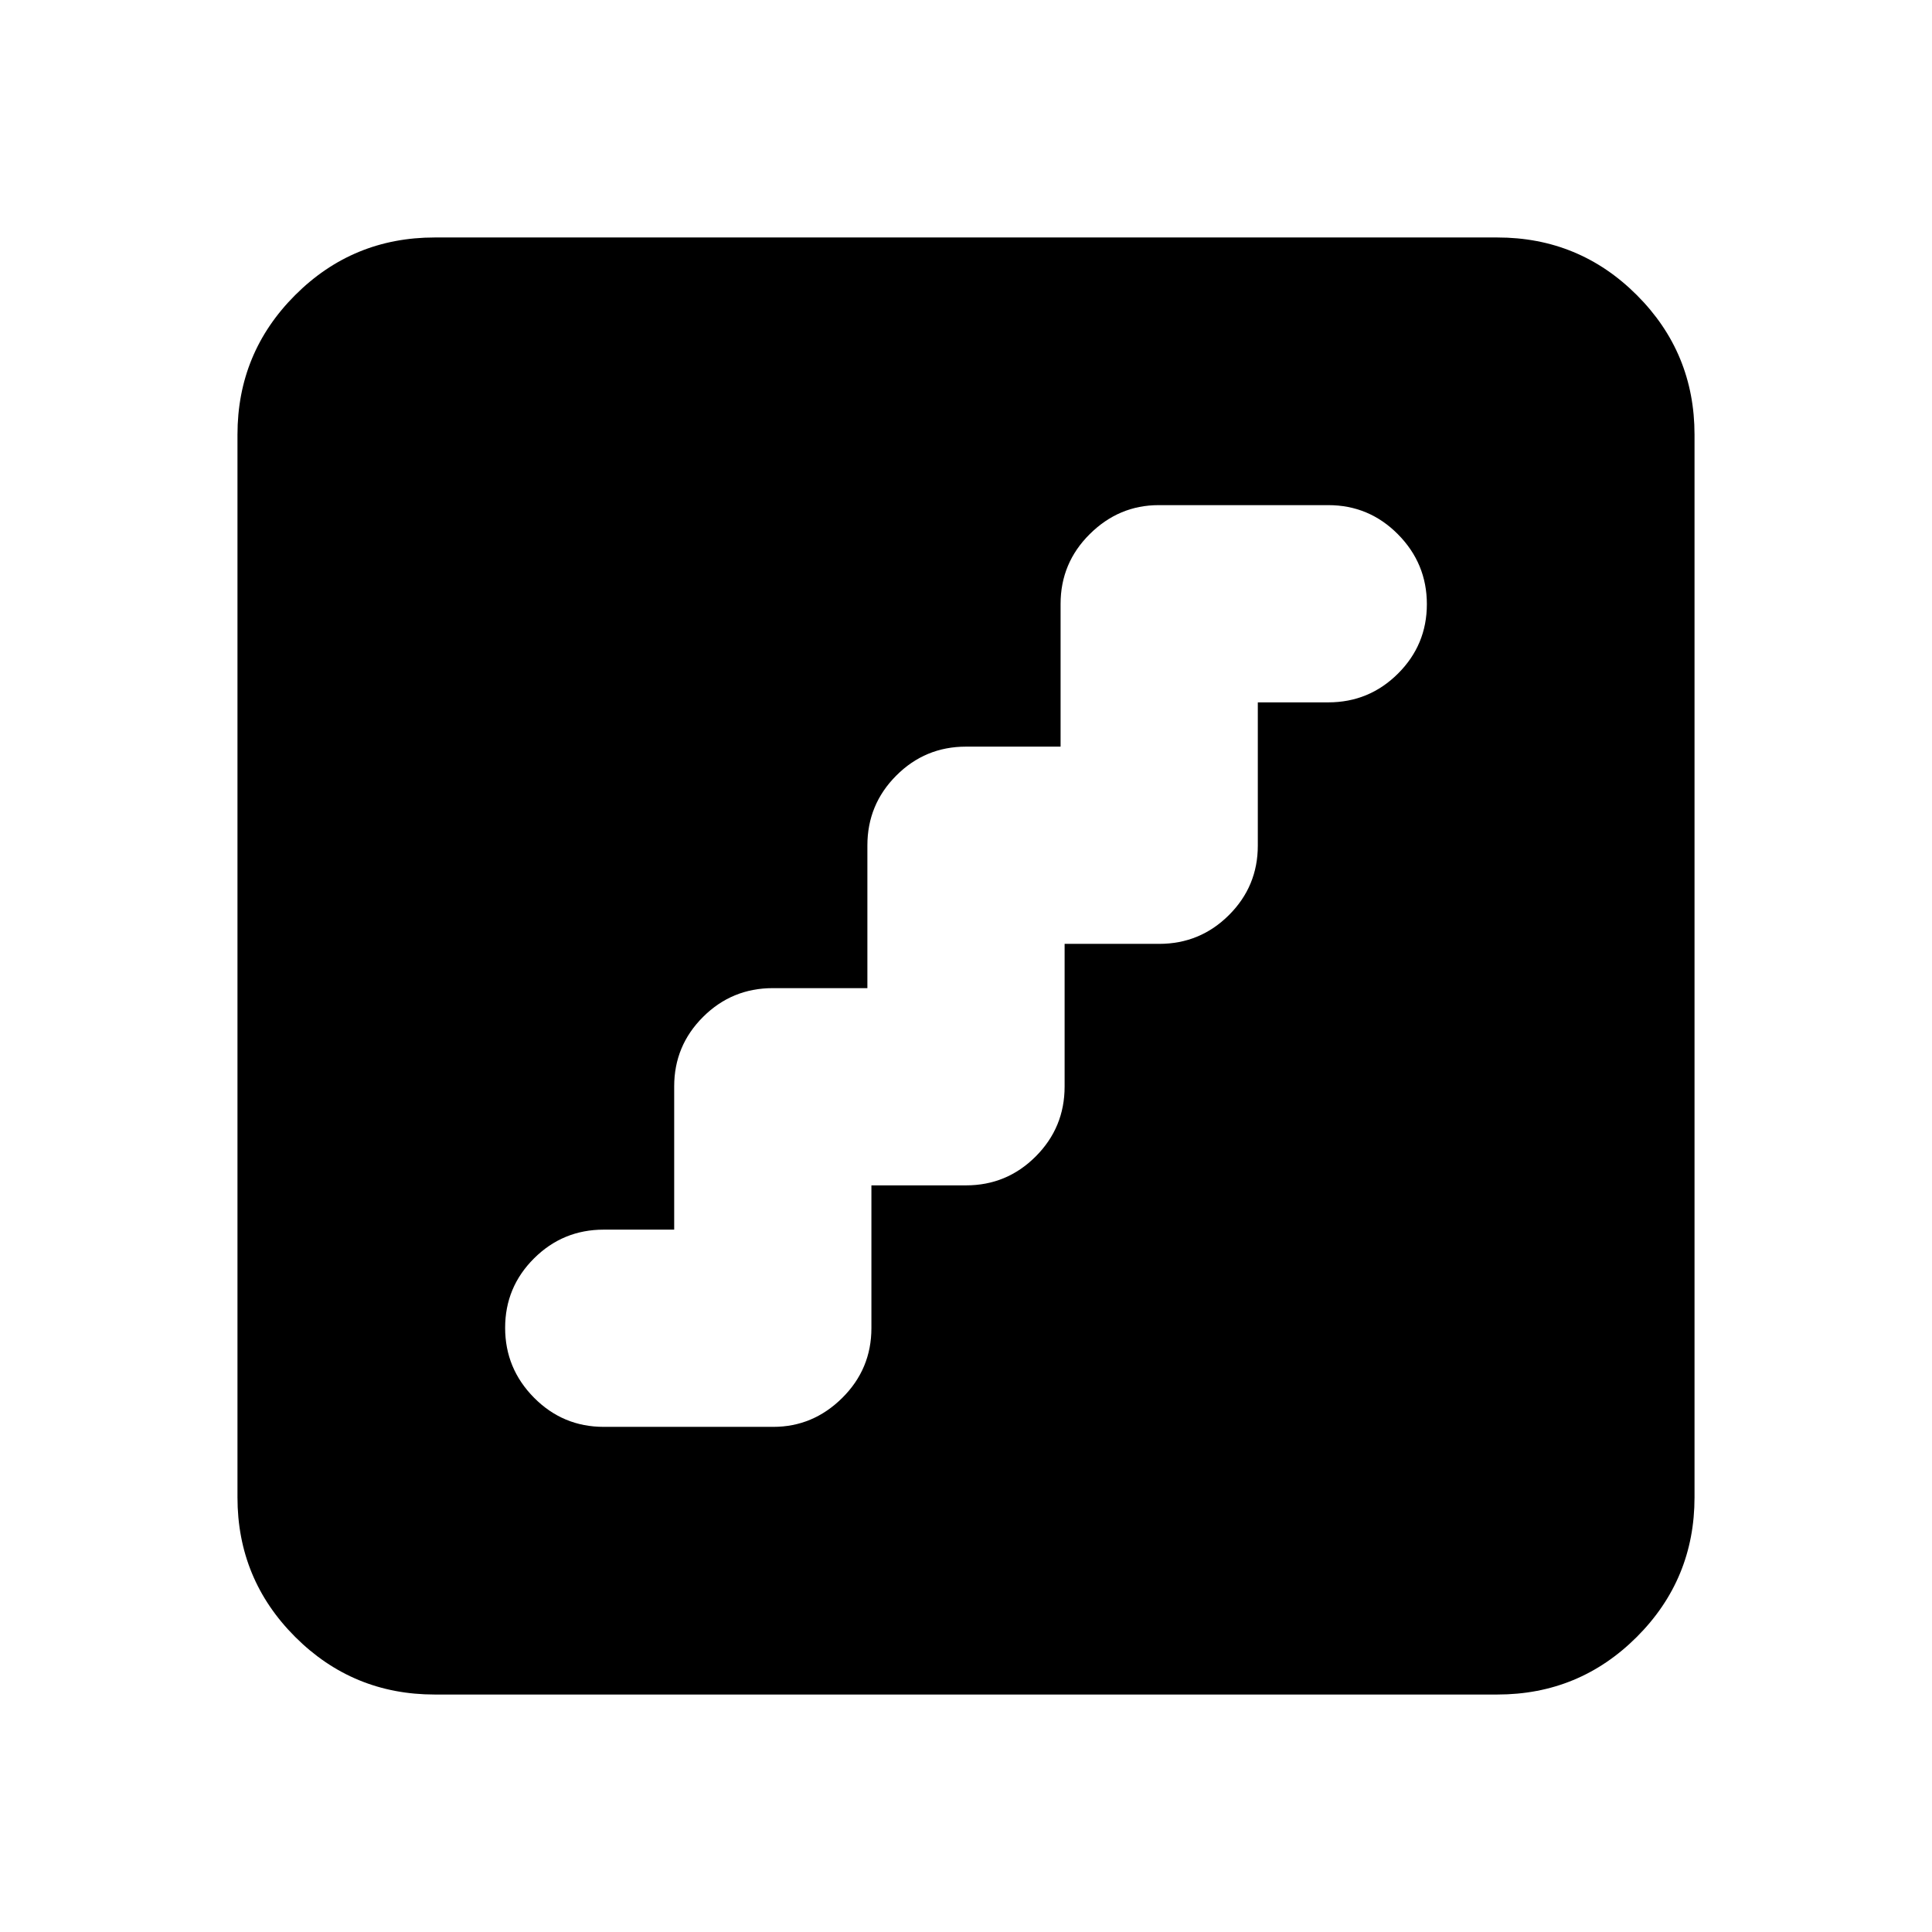 <svg xmlns="http://www.w3.org/2000/svg" height="20" viewBox="0 -960 960 960" width="20"><path d="M433-371h47q20.3 0 34.65-14.38Q529-399.75 529-420.09V-491h47q20.3 0 34.65-14.3Q625-519.6 625-539.82V-611h35q20.3 0 34.65-14.29Q709-639.58 709-659.79t-14.35-34.71Q680.3-709 660-709h-84.24q-19.76 0-34.26 14.38-14.5 14.37-14.5 34.71V-589h-47q-20.3 0-34.65 14.38Q431-560.25 431-539.91V-469h-47q-20.3 0-34.65 14.3Q335-440.4 335-420.18V-349h-35q-20.3 0-34.65 14.29Q251-320.42 251-300.21t14.35 34.71Q279.7-251 300-251h84.24q19.76 0 34.26-14.38 14.5-14.37 14.5-34.71V-371ZM216-118q-40.7 0-69.35-28.65Q118-175.3 118-216v-528q0-40.7 28.65-69.35Q175.3-842 216-842h528q40.7 0 69.35 28.65Q842-784.7 842-744v528q0 40.7-28.65 69.35Q784.7-118 744-118H216Z"/></svg>